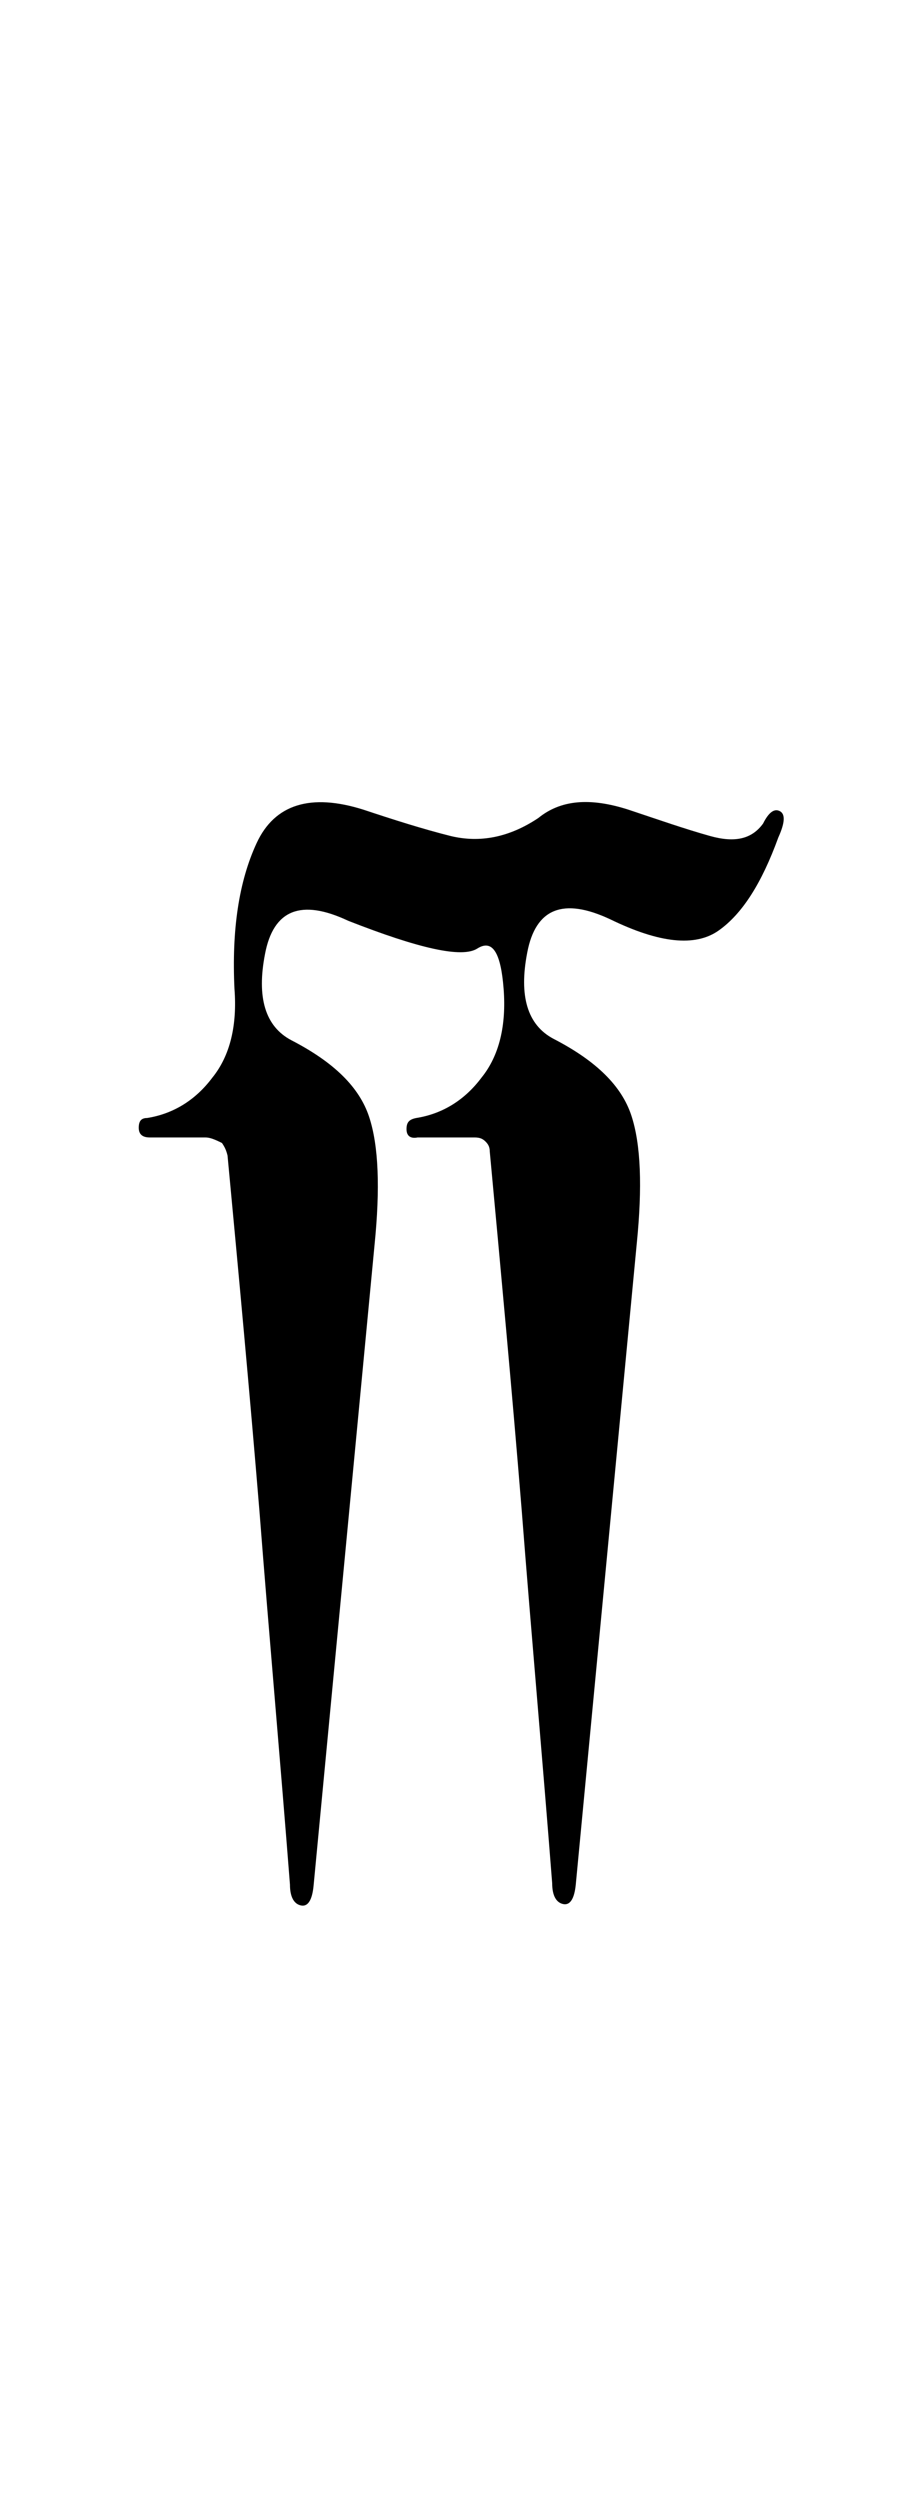 <?xml version="1.0" encoding="utf-8"?>
<!-- Generator: Adobe Illustrator 22.1.0, SVG Export Plug-In . SVG Version: 6.00 Build 0)  -->
<svg version="1.1" xmlns="http://www.w3.org/2000/svg" xmlns:xlink="http://www.w3.org/1999/xlink" x="0px" y="0px"
	 viewBox="0 0 66.6 180" style="enable-background:new 0 0 66.6 180;" xml:space="preserve">
<style type="text/css">
	.st0{display:none;}
	.st1{display:inline;fill:#FF0000;}
</style>
<g id="bg" class="st0">
	<polygon class="st1" points="64.4,0 63.6,0 62.9,0 62.6,0 62.1,0 61.4,0 61.1,0 60.7,0 60.5,0 60.2,0 60,0 59.9,0 59.7,0 59.3,0 
		59.2,0 59,0 58.9,0 58.5,0 58.2,0 58.2,0 58.1,0 58,0 57.8,0 57.5,0 57.5,0 57.3,0 57.3,0 57.2,0 57.1,0 57,0 56.8,0 56.7,0 
		56.6,0 56.4,0 56.3,0 56.3,0 56.1,0 56,0 56,0 55.9,0 55.8,0 55.7,0 55.5,0 55.4,0 55.3,0 55.3,0 55.2,0 55.1,0 55.1,0 55,0 
		54.9,0 54.8,0 54.5,0 54.5,0 54.5,0 54.4,0 54.4,0 54.3,0 54.3,0 54.2,0 54.2,0 54.1,0 53.9,0 53.9,0 53.9,0 53.8,0 53.7,0 53.6,0 
		53.6,0 53.6,0 53.6,0 53.5,0 53.4,0 53.3,0 53.3,0 53.2,0 53.1,0 53,0 53,0 53,0 52.9,0 52.8,0 52.8,0 52.7,0 52.7,0 52.7,0 
		52.6,0 52.6,0 52.5,0 52.4,0 52.3,0 52.2,0 52.1,0 52.1,0 52.1,0 52,0 52,0 51.9,0 51.9,0 51.8,0 51.8,0 51.8,0 51.7,0 51.7,0 
		51.6,0 51.6,0 51.5,0 51.5,0 51.4,0 51.4,0 51.4,0 51.3,0 51.2,0 51.2,0 51.2,0 51.1,0 51,0 51,0 50.9,0 50.9,0 50.9,0 50.9,0 
		50.8,0 50.8,0 50.7,0 50.7,0 50.7,0 50.6,0 50.6,0 50.6,0 50.6,0 50.5,0 50.5,0 50.5,0 50.4,0 50.4,0 50.3,0 50.2,0 50.2,0 50.1,0 
		50.1,0 50,0 50,0 50,0 49.9,0 49.9,0 49.9,0 49.9,0 49.8,0 49.8,0 49.7,0 49.7,0 49.7,0 49.7,0 49.7,0 49.6,0 49.6,0 49.6,0 
		49.5,0 49.4,0 49.4,0 49.3,0 49.3,0 49.2,0 49.2,0 49.1,0 49.1,0 49.1,0 49,0 49,0 49,0 48.9,0 48.9,0 48.9,0 48.8,0 48.8,0 
		48.8,0 48.8,0 48.8,0 48.8,0 48.7,0 48.7,0 48.7,0 48.7,0 48.6,0 48.5,0 48.5,0 48.4,0 48.4,0 48.3,0 48.3,0 48.2,0 48.2,0 48.2,0 
		48.2,0 48.2,0 48.2,0 48.1,0 48.1,0 48.1,0 48,0 48,0 48,0 48,0 47.9,0 47.9,0 47.9,0 47.9,0 47.8,0 47.8,0 47.8,0 47.8,0 47.7,0 
		47.7,0 47.6,0 47.6,0 47.6,0 47.6,0 47.5,0 47.5,0 47.5,0 47.5,0 47.4,0 47.3,0 47.3,0 47.3,0 47.3,0 47.3,0 47.3,0 47.2,0 47.2,0 
		47.2,0 47.1,0 47.1,0 47.1,0 47.1,0 47,0 47,0 47,0 47,0 47,0 46.9,0 46.9,0 46.8,0 46.8,0 46.8,0 46.7,0 46.7,0 46.7,0 46.7,0 
		46.6,0 46.6,0 46.6,0 46.6,0 46.6,0 46.6,0 46.5,0 46.5,0 46.5,0 46.4,0 46.4,0 46.4,0 46.4,0 46.3,0 46.3,0 46.3,0 46.2,0 46.2,0 
		46.2,0 46.2,0 46.1,0 46.1,0 46.1,0 46.1,0 46.1,0 46,0 46,0 46,0 46,0 45.9,0 45.9,0 45.9,0 45.8,0 45.8,0 45.8,0 45.8,0 45.8,0 
		45.8,0 45.7,0 45.7,0 45.7,0 45.6,0 45.6,0 45.5,0 45.5,0 45.5,0 45.5,0 45.4,0 45.4,0 45.4,0 45.4,0 45.3,0 45.3,0 45.3,0 45.3,0 
		45.2,0 45.2,0 45.2,0 45.2,0 45.1,0 45.1,0 45.1,0 45.1,0 45.1,0 45.1,0 45.1,0 45,0 45,0 45,0 44.9,0 44.9,0 44.9,0 44.9,0 
		44.9,0 44.9,0 44.8,0 44.8,0 44.8,0 44.8,0 44.7,0 44.7,0 44.6,0 44.6,0 44.6,0 44.6,0 44.6,0 44.6,0 44.5,0 44.5,0 44.5,0 44.5,0 
		44.4,0 44.4,0 44.4,0 44.4,0 44.4,0 44.3,0 44.3,0 44.3,0 44.3,0 44.3,0 44.3,0 44.3,0 44.3,0 44.3,0 44.2,0 44.2,0 44.2,0 44.2,0 
		44.1,0 44.1,0 44.1,0 44,0 44,0 44,0 44,0 44,0 43.9,0 43.9,0 43.9,0 43.9,0 43.9,0 43.8,0 43.8,0 43.7,0 43.7,0 43.7,0 43.7,0 
		43.7,0 43.7,0 43.6,0 43.6,0 43.6,0 43.6,0 43.6,0 43.6,0 43.5,0 43.5,0 43.5,0 43.4,0 43.4,0 43.4,0 43.4,0 43.4,0 43.4,0 43.4,0 
		43.3,0 43.3,0 43.3,0 43.3,0 43.3,0 43.3,0 43.3,0 43.2,0 43.2,0 43.2,0 43.2,0 43.2,0 43.1,0 43.1,0 43.1,0 43.1,0 43,0 43,0 
		43,0 42.9,0 42.9,0 42.9,0 42.8,0 42.8,0 42.8,0 42.8,0 42.8,0 42.7,0 42.7,0 42.7,0 42.7,0 42.7,0 42.7,0 42.7,0 42.6,0 42.6,0 
		42.6,0 42.6,0 42.5,0 42.5,0 42.5,0 42.5,0 42.5,0 42.5,0 42.5,0 42.5,0 42.4,0 42.4,0 42.4,0 42.4,0 42.4,0 42.4,0 42.3,0 42.3,0 
		42.3,0 42.2,0 42.2,0 42.2,0 42.2,0 42.2,0 42.2,0 42.1,0 42.1,0 42.1,0 42.1,0 42.1,0 42.1,0 42,0 42,0 42,0 41.9,0 41.9,0 
		41.9,0 41.9,0 41.9,0 41.8,0 41.8,0 41.8,0 41.8,0 41.8,0 41.8,0 41.7,0 41.7,0 41.7,0 41.7,0 41.7,0 41.6,0 41.6,0 41.6,0 41.6,0 
		41.6,0 41.6,0 41.6,0 41.6,0 41.5,0 41.5,0 41.5,0 41.5,0 41.5,0 41.5,0 41.4,0 41.4,0 41.4,0 41.4,0 41.4,0 41.3,0 41.3,0 41.3,0 
		41.3,0 41.2,0 41.2,0 41.2,0 41.2,0 41.2,0 41.2,0 41.2,0 41.2,0 41.2,0 41.1,0 41.1,0 41.1,0 41,0 41,0 41,0 41,0 41,0 41,0 41,0 
		40.9,0 40.9,0 40.9,0 40.9,0 40.9,0 40.9,0 40.8,0 40.8,0 40.8,0 40.8,0 40.7,0 40.7,0 40.7,0 40.7,0 40.7,0 40.7,0 40.6,0 40.6,0 
		40.6,0 40.6,0 40.6,0 40.6,0 40.6,0 40.5,0 40.5,0 40.5,0 40.5,0 40.5,0 40.5,0 40.4,0 40.4,0 40.4,0 40.4,0 40.4,0 40.4,0 40.3,0 
		40.3,0 40.3,0 40.3,0 40.3,0 40.3,0 40.3,0 40.3,0 40.2,0 40.2,0 40.2,0 40.2,0 40.1,0 40.1,0 40.1,0 40.1,0 40,0 40,0 40,0 40,0 
		40,0 40,0 40,0 39.9,0 39.9,0 39.9,0 39.9,0 39.9,0 39.8,0 39.8,0 39.8,0 39.8,0 39.8,0 39.8,0 39.7,0 39.7,0 39.7,0 39.7,0 
		39.7,0 39.7,0 39.7,0 39.6,0 39.6,0 39.6,0 39.6,0 39.6,0 39.5,0 39.5,0 39.5,0 39.5,0 39.5,0 39.5,0 39.5,0 39.5,0 39.5,0 39.4,0 
		39.4,0 39.4,0 39.4,0 39.4,0 39.4,0 39.4,0 39.3,0 39.3,0 39.3,0 39.3,0 39.2,0 39.2,0 39.2,0 39.2,0 39.1,0 39.1,0 39.1,0 39.1,0 
		39.1,0 39.1,0 39,0 39,0 39,0 39,0 39,0 38.9,0 38.9,0 38.9,0 38.9,0 38.9,0 38.9,0 38.9,0 38.9,0 38.8,0 38.8,0 38.8,0 38.8,0 
		38.8,0 38.8,0 38.8,0 38.8,0 38.8,0 38.7,0 38.7,0 38.7,0 38.7,0 38.7,0 38.7,0 38.6,0 38.6,0 38.6,0 38.6,0 38.6,0 38.6,0 38.5,0 
		38.5,0 38.5,0 38.5,0 38.5,0 38.5,0 38.5,0 38.4,0 38.4,0 38.4,0 38.3,0 38.3,0 38.3,0 38.3,0 38.3,0 38.3,0 38.3,0 38.2,0 38.2,0 
		38.2,0 38.2,0 38.2,0 38.2,0 38.2,0 38.1,0 38.1,0 38.1,0 38.1,0 38.1,0 38,0 38,0 38,0 38,0 38,0 38,0 38,0 38,0 37.9,0 37.9,0 
		37.9,0 37.9,0 37.9,0 37.9,0 37.9,0 37.9,0 37.8,0 37.8,0 37.8,0 37.8,0 37.8,0 37.8,0 37.8,0 37.8,0 37.7,0 37.7,0 37.7,0 37.7,0 
		37.7,0 37.7,0 37.7,0 37.7,0 37.6,0 37.6,0 37.6,0 37.6,0 37.6,0 37.5,0 37.5,0 37.5,0 37.5,0 37.4,0 37.4,0 37.4,0 37.4,0 37.4,0 
		37.3,0 37.3,0 37.3,0 37.3,0 37.3,0 37.3,0 37.3,0 37.3,0 37.3,0 37.2,0 37.2,0 37.2,0 37.2,0 37.2,0 37.1,0 37.1,0 37.1,0 37.1,0 
		37.1,0 37.1,0 37.1,0 37.1,0 37,0 37,0 37,0 37,0 37,0 37,0 37,0 37,0 36.9,0 36.9,0 36.9,0 36.9,0 36.9,0 36.9,0 36.8,0 36.8,0 
		36.8,0 36.8,0 36.8,0 36.8,0 36.8,0 36.8,0 36.7,0 36.7,0 36.7,0 36.7,0 36.7,0 36.6,0 36.6,0 36.6,0 36.6,0 36.6,0 36.6,0 36.5,0 
		36.5,0 36.5,0 36.5,0 36.5,0 36.5,0 36.4,0 36.4,0 36.4,0 36.4,0 36.4,0 36.4,0 36.4,0 36.3,0 36.3,0 36.3,0 36.3,0 36.3,0 36.2,0 
		36.2,0 36.2,0 36.2,0 36.2,0 36.2,0 36.1,0 36.1,0 36.1,0 36.1,0 36.1,0 36.1,0 36.1,0 36.1,0 36.1,0 36,0 36,0 36,0 36,0 36,0 
		36,0 36,0 35.9,0 35.9,0 35.9,0 35.9,0 35.9,0 35.8,0 35.8,0 35.8,0 35.8,0 35.8,0 35.8,0 35.8,0 35.8,0 35.8,0 35.7,0 35.7,0 
		35.7,0 35.7,0 35.6,0 35.6,0 35.6,0 35.6,0 35.6,0 35.6,0 35.6,0 35.5,0 35.5,0 35.5,0 35.5,0 35.5,0 35.5,0 35.5,0 35.5,0 35.5,0 
		35.5,0 35.4,0 35.4,0 35.4,0 35.4,0 35.4,0 35.3,0 35.3,0 35.3,0 35.3,0 35.3,0 35.3,0 35.2,0 35.2,0 35.2,0 35.2,0 35.2,0 35.2,0 
		35.2,0 35.2,0 35.1,0 35.1,0 35.1,0 35.1,0 35.1,0 35.1,0 35.1,0 35,0 35,0 35,0 35,0 35,0 35,0 35,0 35,0 35,0 34.9,0 34.9,0 
		34.9,0 34.9,0 34.9,0 34.9,0 34.9,0 34.9,0 34.8,0 34.8,0 34.8,0 34.8,0 34.8,0 34.8,0 34.7,0 34.7,0 34.7,0 34.7,0 34.7,0 34.6,0 
		34.6,0 34.6,0 34.6,0 34.6,0 34.6,0 34.6,0 34.6,0 34.5,0 34.5,0 34.5,0 34.5,0 34.4,0 34.4,0 34.4,0 34.4,0 34.4,0 34.4,0 34.4,0 
		34.4,0 34.3,0 34.3,0 34.3,0 34.3,0 34.3,0 34.3,0 34.3,0 34.3,0 34.3,0 34.2,0 34.2,0 34.2,0 34.2,0 34.2,0 34.1,0 34.1,0 34.1,0 
		34.1,0 34.1,0 34.1,0 34.1,0 34.1,0 34,0 34,0 34,0 34,0 34,0 34,0 34,0 34,0 34,0 33.9,0 33.9,0 33.9,0 33.9,0 33.9,0 33.9,0 
		33.9,0 33.9,0 33.8,0 33.8,0 33.8,0 33.8,0 33.8,0 33.7,0 33.7,0 33.7,0 33.7,0 33.7,0 33.6,0 33.6,0 33.6,0 33.6,0 33.6,0 33.5,0 
		33.5,0 33.5,0 33.5,0 33.5,0 33.5,0 33.4,0 33.4,0 33.4,0 33.4,0 33.4,0 33.4,0 33.4,0 33.4,0 33.4,0 33.4,0 33.4,0 33.3,0 33.3,0 
		33.3,0 33.3,0 33.3,0 33.3,0 33.2,0 33.2,0 33.2,0 33.2,0 33.2,0 33.2,0 33.2,0 33.2,0 33.1,0 33.1,0 33.1,0 33.1,0 33.1,0 33.1,0 
		33.1,0 33.1,0 33.1,0 33,0 33,0 33,0 33,0 32.9,0 32.9,0 32.9,0 32.9,0 32.9,0 32.9,0 32.8,0 32.8,0 32.8,0 32.8,0 32.8,0 32.8,0 
		32.7,0 32.7,0 32.7,0 32.7,0 32.7,0 32.7,0 32.6,0 32.6,0 32.6,0 32.6,0 32.6,0 32.5,0 32.5,0 32.5,0 32.5,0 32.5,0 32.5,0 32.5,0 
		32.5,0 32.5,0 32.5,0 32.4,0 32.4,0 32.4,0 32.4,0 32.4,0 32.4,0 32.4,0 32.3,0 32.3,0 32.3,0 32.3,0 32.3,0 32.3,0 32.3,0 32.2,0 
		32.2,0 32.2,0 32.2,0 32.2,0 32.2,0 32.2,0 32.2,0 32.2,0 32.2,0 32.1,0 32.1,0 32.1,0 32.1,0 32.1,0 32,0 32,0 32,0 32,0 32,0 
		31.9,0 31.9,0 31.9,0 31.9,0 31.9,0 31.9,0 31.9,0 31.8,0 31.8,0 31.8,0 31.8,0 31.8,0 31.8,0 31.7,0 31.7,0 31.7,0 31.7,0 31.7,0 
		31.7,0 31.7,0 31.7,0 31.7,0 31.6,0 31.6,0 31.6,0 31.6,0 31.6,0 31.6,0 31.6,0 31.6,0 31.6,0 31.5,0 31.5,0 31.5,0 31.5,0 31.5,0 
		31.4,0 31.4,0 31.4,0 31.4,0 31.4,0 31.4,0 31.4,0 31.3,0 31.3,0 31.3,0 31.3,0 31.3,0 31.3,0 31.3,0 31.3,0 31.3,0 31.2,0 31.2,0 
		31.2,0 31.2,0 31.2,0 31.2,0 31.2,0 31.1,0 31.1,0 31.1,0 31.1,0 31,0 31,0 31,0 31,0 31,0 31,0 31,0 31,0 31,0 30.9,0 30.9,0 
		30.9,0 30.9,0 30.9,0 30.9,0 30.8,0 30.8,0 30.8,0 30.8,0 30.8,0 30.7,0 30.7,0 30.7,0 30.7,0 30.7,0 30.7,0 30.7,0 30.7,0 30.7,0 
		30.6,0 30.6,0 30.6,0 30.6,0 30.6,0 30.5,0 30.5,0 30.5,0 30.5,0 30.5,0 30.5,0 30.5,0 30.5,0 30.5,0 30.4,0 30.4,0 30.4,0 30.4,0 
		30.4,0 30.3,0 30.3,0 30.3,0 30.3,0 30.3,0 30.3,0 30.3,0 30.3,0 30.2,0 30.2,0 30.2,0 30.2,0 30.2,0 30.2,0 30.1,0 30.1,0 30.1,0 
		30.1,0 30.1,0 30.1,0 30.1,0 30,0 30,0 30,0 30,0 30,0 30,0 30,0 29.9,0 29.9,0 29.9,0 29.8,0 29.8,0 29.8,0 29.8,0 29.8,0 29.8,0 
		29.8,0 29.8,0 29.8,0 29.7,0 29.7,0 29.7,0 29.7,0 29.7,0 29.7,0 29.6,0 29.6,0 29.6,0 29.6,0 29.6,0 29.6,0 29.5,0 29.5,0 29.5,0 
		29.5,0 29.5,0 29.5,0 29.5,0 29.5,0 29.5,0 29.4,0 29.4,0 29.4,0 29.4,0 29.4,0 29.4,0 29.4,0 29.3,0 29.3,0 29.3,0 29.3,0 29.3,0 
		29.2,0 29.2,0 29.2,0 29.2,0 29.2,0 29.2,0 29.2,0 29.2,0 29.1,0 29.1,0 29.1,0 29.1,0 29,0 29,0 29,0 29,0 28.9,0 28.9,0 28.9,0 
		28.9,0 28.9,0 28.9,0 28.9,0 28.8,0 28.8,0 28.8,0 28.8,0 28.8,0 28.8,0 28.8,0 28.8,0 28.8,0 28.7,0 28.7,0 28.7,0 28.7,0 28.7,0 
		28.6,0 28.6,0 28.6,0 28.6,0 28.6,0 28.6,0 28.6,0 28.6,0 28.6,0 28.5,0 28.5,0 28.5,0 28.5,0 28.5,0 28.5,0 28.5,0 28.4,0 28.4,0 
		28.4,0 28.4,0 28.4,0 28.4,0 28.4,0 28.3,0 28.3,0 28.3,0 28.3,0 28.3,0 28.3,0 28.3,0 28.3,0 28.3,0 28.2,0 28.2,0 28.1,0 28.1,0 
		28.1,0 28.1,0 28.1,0 28.1,0 28,0 28,0 28,0 28,0 28,0 28,0 28,0 27.9,0 27.9,0 27.9,0 27.9,0 27.9,0 27.9,0 27.9,0 27.8,0 27.8,0 
		27.8,0 27.8,0 27.8,0 27.8,0 27.8,0 27.8,0 27.7,0 27.7,0 27.7,0 27.7,0 27.7,0 27.7,0 27.6,0 27.6,0 27.6,0 27.6,0 27.6,0 27.6,0 
		27.5,0 27.5,0 27.5,0 27.5,0 27.5,0 27.5,0 27.4,0 27.4,0 27.4,0 27.4,0 27.4,0 27.3,0 27.3,0 27.3,0 27.3,0 27.3,0 27.3,0 27.2,0 
		27.2,0 27.1,0 27.1,0 27.1,0 27.1,0 27.1,0 27.1,0 27.1,0 27.1,0 27.1,0 27,0 27,0 27,0 27,0 27,0 27,0 27,0 26.9,0 26.9,0 26.9,0 
		26.9,0 26.9,0 26.9,0 26.8,0 26.8,0 26.8,0 26.8,0 26.8,0 26.8,0 26.8,0 26.8,0 26.7,0 26.7,0 26.7,0 26.7,0 26.7,0 26.6,0 26.6,0 
		26.6,0 26.6,0 26.6,0 26.5,0 26.5,0 26.5,0 26.5,0 26.5,0 26.4,0 26.4,0 26.4,0 26.4,0 26.4,0 26.3,0 26.3,0 26.3,0 26.3,0 26.3,0 
		26.2,0 26.2,0 26.2,0 26.2,0 26.2,0 26.2,0 26.2,0 26.2,0 26.2,0 26.1,0 26.1,0 26.1,0 26.1,0 26.1,0 26.1,0 26.1,0 26,0 26,0 
		26,0 25.9,0 25.9,0 25.9,0 25.9,0 25.9,0 25.9,0 25.9,0 25.9,0 25.9,0 25.8,0 25.8,0 25.8,0 25.8,0 25.8,0 25.7,0 25.7,0 25.7,0 
		25.7,0 25.7,0 25.6,0 25.6,0 25.6,0 25.6,0 25.6,0 25.6,0 25.6,0 25.5,0 25.5,0 25.5,0 25.5,0 25.5,0 25.4,0 25.4,0 25.4,0 25.4,0 
		25.3,0 25.3,0 25.3,0 25.3,0 25.3,0 25.3,0 25.2,0 25.2,0 25.2,0 25.2,0 25.2,0 25.1,0 25.1,0 25.1,0 25.1,0 25.1,0 25.1,0 25,0 
		25,0 25,0 25,0 25,0 25,0 25,0 25,0 24.9,0 24.9,0 24.9,0 24.9,0 24.9,0 24.9,0 24.8,0 24.8,0 24.8,0 24.8,0 24.7,0 24.7,0 24.7,0 
		24.7,0 24.7,0 24.7,0 24.6,0 24.6,0 24.6,0 24.6,0 24.6,0 24.6,0 24.5,0 24.5,0 24.4,0 24.4,0 24.4,0 24.4,0 24.4,0 24.4,0 24.4,0 
		24.3,0 24.3,0 24.3,0 24.3,0 24.2,0 24.2,0 24.2,0 24.2,0 24.2,0 24.1,0 24.1,0 24.1,0 24.1,0 24.1,0 24.1,0 24.1,0 24.1,0 24,0 
		24,0 24,0 24,0 24,0 24,0 24,0 23.9,0 23.9,0 23.9,0 23.9,0 23.8,0 23.8,0 23.8,0 23.8,0 23.8,0 23.7,0 23.7,0 23.7,0 23.7,0 
		23.7,0 23.6,0 23.6,0 23.6,0 23.5,0 23.5,0 23.5,0 23.5,0 23.4,0 23.4,0 23.4,0 23.4,0 23.3,0 23.3,0 23.3,0 23.3,0 23.2,0 23.2,0 
		23.2,0 23.2,0 23.2,0 23.2,0 23.2,0 23.1,0 23.1,0 23.1,0 23.1,0 23.1,0 23.1,0 23.1,0 23,0 23,0 23,0 23,0 22.9,0 22.9,0 22.9,0 
		22.9,0 22.9,0 22.9,0 22.8,0 22.8,0 22.8,0 22.8,0 22.8,0 22.7,0 22.7,0 22.7,0 22.6,0 22.6,0 22.6,0 22.5,0 22.5,0 22.5,0 22.5,0 
		22.5,0 22.5,0 22.4,0 22.4,0 22.4,0 22.4,0 22.3,0 22.3,0 22.3,0 22.3,0 22.3,0 22.3,0 22.3,0 22.2,0 22.2,0 22.2,0 22.2,0 22.2,0 
		22.1,0 22.1,0 22.1,0 22.1,0 22,0 22,0 22,0 22,0 22,0 22,0 22,0 21.9,0 21.9,0 21.9,0 21.9,0 21.8,0 21.8,0 21.7,0 21.7,0 21.7,0 
		21.7,0 21.7,0 21.6,0 21.6,0 21.6,0 21.6,0 21.5,0 21.5,0 21.5,0 21.5,0 21.5,0 21.4,0 21.4,0 21.4,0 21.4,0 21.4,0 21.3,0 21.3,0 
		21.3,0 21.3,0 21.3,0 21.2,0 21.2,0 21.2,0 21.2,0 21.2,0 21.1,0 21.1,0 21,0 21,0 21,0 21,0 20.9,0 20.9,0 20.9,0 20.8,0 20.8,0 
		20.8,0 20.8,0 20.7,0 20.7,0 20.7,0 20.7,0 20.7,0 20.7,0 20.6,0 20.6,0 20.5,0 20.5,0 20.5,0 20.5,0 20.5,0 20.4,0 20.4,0 20.4,0 
		20.3,0 20.3,0 20.3,0 20.3,0 20.2,0 20.2,0 20.2,0 20.2,0 20.1,0 20.1,0 20.1,0 20.1,0 20.1,0 20,0 20,0 20,0 19.9,0 19.9,0 
		19.9,0 19.8,0 19.8,0 19.8,0 19.8,0 19.8,0 19.8,0 19.7,0 19.6,0 19.6,0 19.6,0 19.6,0 19.5,0 19.5,0 19.5,0 19.5,0 19.5,0 19.4,0 
		19.4,0 19.4,0 19.3,0 19.3,0 19.3,0 19.3,0 19.3,0 19.2,0 19.2,0 19.2,0 19.1,0 19.1,0 19.1,0 19,0 19,0 19,0 19,0 19,0 19,0 
		18.9,0 18.8,0 18.8,0 18.8,0 18.7,0 18.7,0 18.7,0 18.7,0 18.6,0 18.6,0 18.6,0 18.6,0 18.6,0 18.6,0 18.5,0 18.5,0 18.5,0 18.4,0 
		18.4,0 18.3,0 18.3,0 18.3,0 18.3,0 18.2,0 18.2,0 18.1,0 18.1,0 18.1,0 18,0 18,0 17.9,0 17.8,0 17.8,0 17.8,0 17.8,0 17.8,0 
		17.7,0 17.7,0 17.7,0 17.7,0 17.6,0 17.6,0 17.6,0 17.6,0 17.6,0 17.5,0 17.5,0 17.5,0 17.4,0 17.4,0 17.4,0 17.3,0 17.2,0 17.1,0 
		17.1,0 17.1,0 17,0 17,0 16.9,0 16.9,0 16.9,0 16.9,0 16.8,0 16.8,0 16.8,0 16.8,0 16.7,0 16.7,0 16.6,0 16.6,0 16.6,0 16.5,0 
		16.5,0 16.5,0 16.4,0 16.4,0 16.3,0 16.2,0 16.2,0 16.1,0 16.1,0 16.1,0 16,0 16,0 15.9,0 15.9,0 15.9,0 15.9,0 15.9,0 15.8,0 
		15.7,0 15.7,0 15.7,0 15.7,0 15.6,0 15.6,0 15.6,0 15.5,0 15.4,0 15.4,0 15.4,0 15.3,0 15.3,0 15.2,0 15.2,0 15.1,0 15.1,0 15.1,0 
		15,0 14.9,0 14.9,0 14.8,0 14.8,0 14.8,0 14.7,0 14.7,0 14.7,0 14.6,0 14.6,0 14.4,0 14.4,0 14.4,0 14.3,0 14.2,0 14.2,0 14,0 
		13.9,0 13.9,0 13.9,0 13.8,0 13.8,0 13.8,0 13.7,0 13.7,0 13.6,0 13.5,0 13.5,0 13.5,0 13.3,0 13.2,0 13.2,0 13.2,0 13.1,0 13,0 
		13,0 12.9,0 12.9,0 12.9,0 12.8,0 12.7,0 12.7,0 12.6,0 12.4,0 12.4,0 12.3,0 12.2,0 12.2,0 12.2,0 12.1,0 12,0 12,0 12,0 11.7,0 
		11.6,0 11.5,0 11.5,0 11.4,0 11.4,0 11.3,0 11.3,0 11.1,0 11,0 10.9,0 10.8,0 10.7,0 10.5,0 10.5,0 10.5,0 10.3,0 10.2,0 10.1,0 
		10,0 9.8,0 9.8,0 9.5,0 9.4,0 9.3,0 9.3,0 9.3,0 9.1,0 9,0 8.8,0 8.5,0 8.5,0 8.3,0 8.3,0 8.1,0 7.6,0 7.6,0 7.3,0 7.2,0 6.8,0 
		6.6,0 6.6,0 6.3,0 6.1,0 5.9,0 5.4,0 5.1,0 4.4,0 3.9,0 3.7,0 2.9,0 2.2,0 0,0 0,180 2.2,180 2.9,180 3.7,180 3.9,180 4.4,180 
		5.1,180 5.4,180 5.9,180 6.1,180 6.3,180 6.6,180 6.6,180 6.8,180 7.2,180 7.3,180 7.6,180 7.6,180 8.1,180 8.3,180 8.3,180 
		8.5,180 8.5,180 8.8,180 9,180 9.1,180 9.3,180 9.3,180 9.3,180 9.4,180 9.5,180 9.8,180 9.8,180 10,180 10.1,180 10.2,180 
		10.3,180 10.5,180 10.5,180 10.5,180 10.7,180 10.8,180 10.9,180 11,180 11.1,180 11.3,180 11.3,180 11.4,180 11.4,180 11.5,180 
		11.5,180 11.6,180 11.7,180 12,180 12,180 12,180 12.1,180 12.2,180 12.2,180 12.2,180 12.3,180 12.4,180 12.4,180 12.6,180 
		12.7,180 12.7,180 12.8,180 12.9,180 12.9,180 12.9,180 13,180 13,180 13.1,180 13.2,180 13.2,180 13.2,180 13.3,180 13.5,180 
		13.5,180 13.5,180 13.6,180 13.7,180 13.7,180 13.8,180 13.8,180 13.8,180 13.9,180 13.9,180 13.9,180 14,180 14.2,180 14.2,180 
		14.3,180 14.4,180 14.4,180 14.4,180 14.6,180 14.6,180 14.7,180 14.7,180 14.7,180 14.8,180 14.8,180 14.8,180 14.9,180 14.9,180 
		15,180 15.1,180 15.1,180 15.1,180 15.2,180 15.2,180 15.3,180 15.3,180 15.4,180 15.4,180 15.4,180 15.5,180 15.6,180 15.6,180 
		15.6,180 15.7,180 15.7,180 15.7,180 15.7,180 15.8,180 15.9,180 15.9,180 15.9,180 15.9,180 15.9,180 16,180 16,180 16.1,180 
		16.1,180 16.1,180 16.2,180 16.2,180 16.3,180 16.4,180 16.4,180 16.5,180 16.5,180 16.5,180 16.6,180 16.6,180 16.6,180 16.7,180 
		16.7,180 16.8,180 16.8,180 16.8,180 16.8,180 16.9,180 16.9,180 16.9,180 16.9,180 17,180 17,180 17.1,180 17.1,180 17.1,180 
		17.2,180 17.3,180 17.4,180 17.4,180 17.4,180 17.5,180 17.5,180 17.5,180 17.6,180 17.6,180 17.6,180 17.6,180 17.6,180 17.7,180 
		17.7,180 17.7,180 17.7,180 17.8,180 17.8,180 17.8,180 17.8,180 17.8,180 17.9,180 18,180 18,180 18.1,180 18.1,180 18.1,180 
		18.2,180 18.2,180 18.3,180 18.3,180 18.3,180 18.3,180 18.4,180 18.4,180 18.5,180 18.5,180 18.5,180 18.6,180 18.6,180 18.6,180 
		18.6,180 18.6,180 18.6,180 18.7,180 18.7,180 18.7,180 18.7,180 18.8,180 18.8,180 18.8,180 18.9,180 19,180 19,180 19,180 
		19,180 19,180 19,180 19.1,180 19.1,180 19.1,180 19.2,180 19.2,180 19.2,180 19.3,180 19.3,180 19.3,180 19.3,180 19.3,180 
		19.4,180 19.4,180 19.4,180 19.5,180 19.5,180 19.5,180 19.5,180 19.5,180 19.6,180 19.6,180 19.6,180 19.6,180 19.7,180 19.8,180 
		19.8,180 19.8,180 19.8,180 19.8,180 19.8,180 19.9,180 19.9,180 19.9,180 20,180 20,180 20,180 20.1,180 20.1,180 20.1,180 
		20.1,180 20.1,180 20.2,180 20.2,180 20.2,180 20.2,180 20.3,180 20.3,180 20.3,180 20.3,180 20.4,180 20.4,180 20.4,180 20.5,180 
		20.5,180 20.5,180 20.5,180 20.5,180 20.6,180 20.6,180 20.7,180 20.7,180 20.7,180 20.7,180 20.7,180 20.7,180 20.8,180 20.8,180 
		20.8,180 20.8,180 20.9,180 20.9,180 20.9,180 21,180 21,180 21,180 21,180 21.1,180 21.1,180 21.2,180 21.2,180 21.2,180 
		21.2,180 21.2,180 21.3,180 21.3,180 21.3,180 21.3,180 21.3,180 21.4,180 21.4,180 21.4,180 21.4,180 21.4,180 21.5,180 21.5,180 
		21.5,180 21.5,180 21.5,180 21.6,180 21.6,180 21.6,180 21.6,180 21.7,180 21.7,180 21.7,180 21.7,180 21.7,180 21.8,180 21.8,180 
		21.9,180 21.9,180 21.9,180 21.9,180 22,180 22,180 22,180 22,180 22,180 22,180 22,180 22.1,180 22.1,180 22.1,180 22.1,180 
		22.2,180 22.2,180 22.2,180 22.2,180 22.2,180 22.3,180 22.3,180 22.3,180 22.3,180 22.3,180 22.3,180 22.3,180 22.4,180 22.4,180 
		22.4,180 22.4,180 22.5,180 22.5,180 22.5,180 22.5,180 22.5,180 22.5,180 22.6,180 22.6,180 22.6,180 22.7,180 22.7,180 22.7,180 
		22.8,180 22.8,180 22.8,180 22.8,180 22.8,180 22.9,180 22.9,180 22.9,180 22.9,180 22.9,180 22.9,180 23,180 23,180 23,180 
		23,180 23.1,180 23.1,180 23.1,180 23.1,180 23.1,180 23.1,180 23.1,180 23.2,180 23.2,180 23.2,180 23.2,180 23.2,180 23.2,180 
		23.2,180 23.3,180 23.3,180 23.3,180 23.3,180 23.4,180 23.4,180 23.4,180 23.4,180 23.5,180 23.5,180 23.5,180 23.5,180 23.6,180 
		23.6,180 23.6,180 23.7,180 23.7,180 23.7,180 23.7,180 23.7,180 23.8,180 23.8,180 23.8,180 23.8,180 23.8,180 23.9,180 23.9,180 
		23.9,180 23.9,180 24,180 24,180 24,180 24,180 24,180 24,180 24,180 24.1,180 24.1,180 24.1,180 24.1,180 24.1,180 24.1,180 
		24.1,180 24.1,180 24.2,180 24.2,180 24.2,180 24.2,180 24.2,180 24.3,180 24.3,180 24.3,180 24.3,180 24.4,180 24.4,180 24.4,180 
		24.4,180 24.4,180 24.4,180 24.4,180 24.5,180 24.5,180 24.6,180 24.6,180 24.6,180 24.6,180 24.6,180 24.6,180 24.7,180 24.7,180 
		24.7,180 24.7,180 24.7,180 24.7,180 24.8,180 24.8,180 24.8,180 24.8,180 24.9,180 24.9,180 24.9,180 24.9,180 24.9,180 24.9,180 
		25,180 25,180 25,180 25,180 25,180 25,180 25,180 25,180 25.1,180 25.1,180 25.1,180 25.1,180 25.1,180 25.1,180 25.2,180 
		25.2,180 25.2,180 25.2,180 25.2,180 25.3,180 25.3,180 25.3,180 25.3,180 25.3,180 25.3,180 25.4,180 25.4,180 25.4,180 25.4,180 
		25.5,180 25.5,180 25.5,180 25.5,180 25.5,180 25.6,180 25.6,180 25.6,180 25.6,180 25.6,180 25.6,180 25.6,180 25.7,180 25.7,180 
		25.7,180 25.7,180 25.7,180 25.8,180 25.8,180 25.8,180 25.8,180 25.8,180 25.9,180 25.9,180 25.9,180 25.9,180 25.9,180 25.9,180 
		25.9,180 25.9,180 25.9,180 26,180 26,180 26,180 26.1,180 26.1,180 26.1,180 26.1,180 26.1,180 26.1,180 26.1,180 26.2,180 
		26.2,180 26.2,180 26.2,180 26.2,180 26.2,180 26.2,180 26.2,180 26.2,180 26.3,180 26.3,180 26.3,180 26.3,180 26.3,180 26.4,180 
		26.4,180 26.4,180 26.4,180 26.4,180 26.5,180 26.5,180 26.5,180 26.5,180 26.5,180 26.6,180 26.6,180 26.6,180 26.6,180 26.6,180 
		26.7,180 26.7,180 26.7,180 26.7,180 26.7,180 26.8,180 26.8,180 26.8,180 26.8,180 26.8,180 26.8,180 26.8,180 26.8,180 26.9,180 
		26.9,180 26.9,180 26.9,180 26.9,180 26.9,180 27,180 27,180 27,180 27,180 27,180 27,180 27,180 27.1,180 27.1,180 27.1,180 
		27.1,180 27.1,180 27.1,180 27.1,180 27.1,180 27.1,180 27.2,180 27.2,180 27.3,180 27.3,180 27.3,180 27.3,180 27.3,180 27.3,180 
		27.4,180 27.4,180 27.4,180 27.4,180 27.4,180 27.5,180 27.5,180 27.5,180 27.5,180 27.5,180 27.5,180 27.6,180 27.6,180 27.6,180 
		27.6,180 27.6,180 27.6,180 27.7,180 27.7,180 27.7,180 27.7,180 27.7,180 27.7,180 27.8,180 27.8,180 27.8,180 27.8,180 27.8,180 
		27.8,180 27.8,180 27.8,180 27.9,180 27.9,180 27.9,180 27.9,180 27.9,180 27.9,180 27.9,180 28,180 28,180 28,180 28,180 28,180 
		28,180 28,180 28.1,180 28.1,180 28.1,180 28.1,180 28.1,180 28.1,180 28.2,180 28.2,180 28.3,180 28.3,180 28.3,180 28.3,180 
		28.3,180 28.3,180 28.3,180 28.3,180 28.3,180 28.4,180 28.4,180 28.4,180 28.4,180 28.4,180 28.4,180 28.4,180 28.5,180 28.5,180 
		28.5,180 28.5,180 28.5,180 28.5,180 28.5,180 28.6,180 28.6,180 28.6,180 28.6,180 28.6,180 28.6,180 28.6,180 28.6,180 28.6,180 
		28.7,180 28.7,180 28.7,180 28.7,180 28.7,180 28.8,180 28.8,180 28.8,180 28.8,180 28.8,180 28.8,180 28.8,180 28.8,180 28.8,180 
		28.9,180 28.9,180 28.9,180 28.9,180 28.9,180 28.9,180 28.9,180 29,180 29,180 29,180 29,180 29.1,180 29.1,180 29.1,180 
		29.1,180 29.2,180 29.2,180 29.2,180 29.2,180 29.2,180 29.2,180 29.2,180 29.2,180 29.3,180 29.3,180 29.3,180 29.3,180 29.3,180 
		29.4,180 29.4,180 29.4,180 29.4,180 29.4,180 29.4,180 29.4,180 29.5,180 29.5,180 29.5,180 29.5,180 29.5,180 29.5,180 29.5,180 
		29.5,180 29.5,180 29.6,180 29.6,180 29.6,180 29.6,180 29.6,180 29.6,180 29.7,180 29.7,180 29.7,180 29.7,180 29.7,180 29.7,180 
		29.8,180 29.8,180 29.8,180 29.8,180 29.8,180 29.8,180 29.8,180 29.8,180 29.8,180 29.9,180 29.9,180 29.9,180 30,180 30,180 
		30,180 30,180 30,180 30,180 30,180 30.1,180 30.1,180 30.1,180 30.1,180 30.1,180 30.1,180 30.1,180 30.2,180 30.2,180 30.2,180 
		30.2,180 30.2,180 30.2,180 30.3,180 30.3,180 30.3,180 30.3,180 30.3,180 30.3,180 30.3,180 30.3,180 30.4,180 30.4,180 30.4,180 
		30.4,180 30.4,180 30.5,180 30.5,180 30.5,180 30.5,180 30.5,180 30.5,180 30.5,180 30.5,180 30.5,180 30.6,180 30.6,180 30.6,180 
		30.6,180 30.6,180 30.7,180 30.7,180 30.7,180 30.7,180 30.7,180 30.7,180 30.7,180 30.7,180 30.7,180 30.8,180 30.8,180 30.8,180 
		30.8,180 30.8,180 30.9,180 30.9,180 30.9,180 30.9,180 30.9,180 30.9,180 31,180 31,180 31,180 31,180 31,180 31,180 31,180 
		31,180 31,180 31.1,180 31.1,180 31.1,180 31.1,180 31.2,180 31.2,180 31.2,180 31.2,180 31.2,180 31.2,180 31.2,180 31.3,180 
		31.3,180 31.3,180 31.3,180 31.3,180 31.3,180 31.3,180 31.3,180 31.3,180 31.4,180 31.4,180 31.4,180 31.4,180 31.4,180 31.4,180 
		31.4,180 31.5,180 31.5,180 31.5,180 31.5,180 31.5,180 31.6,180 31.6,180 31.6,180 31.6,180 31.6,180 31.6,180 31.6,180 31.6,180 
		31.6,180 31.7,180 31.7,180 31.7,180 31.7,180 31.7,180 31.7,180 31.7,180 31.7,180 31.7,180 31.8,180 31.8,180 31.8,180 31.8,180 
		31.8,180 31.8,180 31.9,180 31.9,180 31.9,180 31.9,180 31.9,180 31.9,180 31.9,180 32,180 32,180 32,180 32,180 32,180 32.1,180 
		32.1,180 32.1,180 32.1,180 32.1,180 32.2,180 32.2,180 32.2,180 32.2,180 32.2,180 32.2,180 32.2,180 32.2,180 32.2,180 32.2,180 
		32.3,180 32.3,180 32.3,180 32.3,180 32.3,180 32.3,180 32.3,180 32.4,180 32.4,180 32.4,180 32.4,180 32.4,180 32.4,180 32.4,180 
		32.5,180 32.5,180 32.5,180 32.5,180 32.5,180 32.5,180 32.5,180 32.5,180 32.5,180 32.5,180 32.6,180 32.6,180 32.6,180 32.6,180 
		32.6,180 32.7,180 32.7,180 32.7,180 32.7,180 32.7,180 32.7,180 32.8,180 32.8,180 32.8,180 32.8,180 32.8,180 32.8,180 32.9,180 
		32.9,180 32.9,180 32.9,180 32.9,180 32.9,180 33,180 33,180 33,180 33,180 33.1,180 33.1,180 33.1,180 33.1,180 33.1,180 
		33.1,180 33.1,180 33.1,180 33.1,180 33.2,180 33.2,180 33.2,180 33.2,180 33.2,180 33.2,180 33.2,180 33.2,180 33.3,180 33.3,180 
		33.3,180 33.3,180 33.3,180 33.3,180 33.4,180 33.4,180 33.4,180 33.4,180 33.4,180 33.4,180 33.4,180 33.4,180 33.4,180 33.4,180 
		33.4,180 33.5,180 33.5,180 33.5,180 33.5,180 33.5,180 33.5,180 33.6,180 33.6,180 33.6,180 33.6,180 33.6,180 33.7,180 33.7,180 
		33.7,180 33.7,180 33.7,180 33.8,180 33.8,180 33.8,180 33.8,180 33.8,180 33.9,180 33.9,180 33.9,180 33.9,180 33.9,180 33.9,180 
		33.9,180 33.9,180 34,180 34,180 34,180 34,180 34,180 34,180 34,180 34,180 34,180 34.1,180 34.1,180 34.1,180 34.1,180 34.1,180 
		34.1,180 34.1,180 34.1,180 34.2,180 34.2,180 34.2,180 34.2,180 34.2,180 34.3,180 34.3,180 34.3,180 34.3,180 34.3,180 34.3,180 
		34.3,180 34.3,180 34.3,180 34.4,180 34.4,180 34.4,180 34.4,180 34.4,180 34.4,180 34.4,180 34.4,180 34.5,180 34.5,180 34.5,180 
		34.5,180 34.6,180 34.6,180 34.6,180 34.6,180 34.6,180 34.6,180 34.6,180 34.6,180 34.7,180 34.7,180 34.7,180 34.7,180 34.7,180 
		34.8,180 34.8,180 34.8,180 34.8,180 34.8,180 34.8,180 34.9,180 34.9,180 34.9,180 34.9,180 34.9,180 34.9,180 34.9,180 34.9,180 
		35,180 35,180 35,180 35,180 35,180 35,180 35,180 35,180 35,180 35.1,180 35.1,180 35.1,180 35.1,180 35.1,180 35.1,180 35.1,180 
		35.2,180 35.2,180 35.2,180 35.2,180 35.2,180 35.2,180 35.2,180 35.2,180 35.3,180 35.3,180 35.3,180 35.3,180 35.3,180 35.3,180 
		35.4,180 35.4,180 35.4,180 35.4,180 35.4,180 35.5,180 35.5,180 35.5,180 35.5,180 35.5,180 35.5,180 35.5,180 35.5,180 35.5,180 
		35.5,180 35.6,180 35.6,180 35.6,180 35.6,180 35.6,180 35.6,180 35.6,180 35.7,180 35.7,180 35.7,180 35.7,180 35.8,180 35.8,180 
		35.8,180 35.8,180 35.8,180 35.8,180 35.8,180 35.8,180 35.8,180 35.9,180 35.9,180 35.9,180 35.9,180 35.9,180 36,180 36,180 
		36,180 36,180 36,180 36,180 36,180 36.1,180 36.1,180 36.1,180 36.1,180 36.1,180 36.1,180 36.1,180 36.1,180 36.1,180 36.2,180 
		36.2,180 36.2,180 36.2,180 36.2,180 36.2,180 36.3,180 36.3,180 36.3,180 36.3,180 36.3,180 36.4,180 36.4,180 36.4,180 36.4,180 
		36.4,180 36.4,180 36.4,180 36.5,180 36.5,180 36.5,180 36.5,180 36.5,180 36.5,180 36.6,180 36.6,180 36.6,180 36.6,180 36.6,180 
		36.6,180 36.7,180 36.7,180 36.7,180 36.7,180 36.7,180 36.8,180 36.8,180 36.8,180 36.8,180 36.8,180 36.8,180 36.8,180 36.8,180 
		36.9,180 36.9,180 36.9,180 36.9,180 36.9,180 36.9,180 37,180 37,180 37,180 37,180 37,180 37,180 37,180 37,180 37.1,180 
		37.1,180 37.1,180 37.1,180 37.1,180 37.1,180 37.1,180 37.1,180 37.2,180 37.2,180 37.2,180 37.2,180 37.2,180 37.3,180 37.3,180 
		37.3,180 37.3,180 37.3,180 37.3,180 37.3,180 37.3,180 37.3,180 37.4,180 37.4,180 37.4,180 37.4,180 37.4,180 37.5,180 37.5,180 
		37.5,180 37.5,180 37.6,180 37.6,180 37.6,180 37.6,180 37.6,180 37.7,180 37.7,180 37.7,180 37.7,180 37.7,180 37.7,180 37.7,180 
		37.7,180 37.8,180 37.8,180 37.8,180 37.8,180 37.8,180 37.8,180 37.8,180 37.8,180 37.9,180 37.9,180 37.9,180 37.9,180 37.9,180 
		37.9,180 37.9,180 37.9,180 38,180 38,180 38,180 38,180 38,180 38,180 38,180 38,180 38.1,180 38.1,180 38.1,180 38.1,180 
		38.1,180 38.2,180 38.2,180 38.2,180 38.2,180 38.2,180 38.2,180 38.2,180 38.3,180 38.3,180 38.3,180 38.3,180 38.3,180 38.3,180 
		38.3,180 38.4,180 38.4,180 38.4,180 38.5,180 38.5,180 38.5,180 38.5,180 38.5,180 38.5,180 38.5,180 38.6,180 38.6,180 38.6,180 
		38.6,180 38.6,180 38.6,180 38.7,180 38.7,180 38.7,180 38.7,180 38.7,180 38.7,180 38.8,180 38.8,180 38.8,180 38.8,180 38.8,180 
		38.8,180 38.8,180 38.8,180 38.8,180 38.9,180 38.9,180 38.9,180 38.9,180 38.9,180 38.9,180 38.9,180 38.9,180 39,180 39,180 
		39,180 39,180 39,180 39.1,180 39.1,180 39.1,180 39.1,180 39.1,180 39.1,180 39.2,180 39.2,180 39.2,180 39.2,180 39.3,180 
		39.3,180 39.3,180 39.3,180 39.4,180 39.4,180 39.4,180 39.4,180 39.4,180 39.4,180 39.4,180 39.5,180 39.5,180 39.5,180 39.5,180 
		39.5,180 39.5,180 39.5,180 39.5,180 39.5,180 39.6,180 39.6,180 39.6,180 39.6,180 39.6,180 39.7,180 39.7,180 39.7,180 39.7,180 
		39.7,180 39.7,180 39.7,180 39.8,180 39.8,180 39.8,180 39.8,180 39.8,180 39.8,180 39.9,180 39.9,180 39.9,180 39.9,180 39.9,180 
		40,180 40,180 40,180 40,180 40,180 40,180 40,180 40.1,180 40.1,180 40.1,180 40.1,180 40.2,180 40.2,180 40.2,180 40.2,180 
		40.3,180 40.3,180 40.3,180 40.3,180 40.3,180 40.3,180 40.3,180 40.3,180 40.4,180 40.4,180 40.4,180 40.4,180 40.4,180 40.4,180 
		40.5,180 40.5,180 40.5,180 40.5,180 40.5,180 40.5,180 40.6,180 40.6,180 40.6,180 40.6,180 40.6,180 40.6,180 40.6,180 40.7,180 
		40.7,180 40.7,180 40.7,180 40.7,180 40.7,180 40.8,180 40.8,180 40.8,180 40.8,180 40.9,180 40.9,180 40.9,180 40.9,180 40.9,180 
		40.9,180 41,180 41,180 41,180 41,180 41,180 41,180 41,180 41.1,180 41.1,180 41.1,180 41.2,180 41.2,180 41.2,180 41.2,180 
		41.2,180 41.2,180 41.2,180 41.2,180 41.2,180 41.3,180 41.3,180 41.3,180 41.3,180 41.4,180 41.4,180 41.4,180 41.4,180 41.4,180 
		41.5,180 41.5,180 41.5,180 41.5,180 41.5,180 41.5,180 41.6,180 41.6,180 41.6,180 41.6,180 41.6,180 41.6,180 41.6,180 41.6,180 
		41.7,180 41.7,180 41.7,180 41.7,180 41.7,180 41.8,180 41.8,180 41.8,180 41.8,180 41.8,180 41.8,180 41.9,180 41.9,180 41.9,180 
		41.9,180 41.9,180 42,180 42,180 42,180 42.1,180 42.1,180 42.1,180 42.1,180 42.1,180 42.1,180 42.2,180 42.2,180 42.2,180 
		42.2,180 42.2,180 42.2,180 42.3,180 42.3,180 42.3,180 42.4,180 42.4,180 42.4,180 42.4,180 42.4,180 42.4,180 42.5,180 42.5,180 
		42.5,180 42.5,180 42.5,180 42.5,180 42.5,180 42.5,180 42.6,180 42.6,180 42.6,180 42.6,180 42.7,180 42.7,180 42.7,180 42.7,180 
		42.7,180 42.7,180 42.7,180 42.8,180 42.8,180 42.8,180 42.8,180 42.8,180 42.9,180 42.9,180 42.9,180 43,180 43,180 43,180 
		43.1,180 43.1,180 43.1,180 43.1,180 43.2,180 43.2,180 43.2,180 43.2,180 43.2,180 43.3,180 43.3,180 43.3,180 43.3,180 43.3,180 
		43.3,180 43.3,180 43.4,180 43.4,180 43.4,180 43.4,180 43.4,180 43.4,180 43.4,180 43.5,180 43.5,180 43.5,180 43.6,180 43.6,180 
		43.6,180 43.6,180 43.6,180 43.6,180 43.7,180 43.7,180 43.7,180 43.7,180 43.7,180 43.7,180 43.8,180 43.8,180 43.9,180 43.9,180 
		43.9,180 43.9,180 43.9,180 44,180 44,180 44,180 44,180 44,180 44.1,180 44.1,180 44.1,180 44.2,180 44.2,180 44.2,180 44.2,180 
		44.3,180 44.3,180 44.3,180 44.3,180 44.3,180 44.3,180 44.3,180 44.3,180 44.3,180 44.4,180 44.4,180 44.4,180 44.4,180 44.4,180 
		44.5,180 44.5,180 44.5,180 44.5,180 44.6,180 44.6,180 44.6,180 44.6,180 44.6,180 44.6,180 44.7,180 44.7,180 44.8,180 44.8,180 
		44.8,180 44.8,180 44.9,180 44.9,180 44.9,180 44.9,180 44.9,180 44.9,180 45,180 45,180 45,180 45.1,180 45.1,180 45.1,180 
		45.1,180 45.1,180 45.1,180 45.1,180 45.2,180 45.2,180 45.2,180 45.2,180 45.3,180 45.3,180 45.3,180 45.3,180 45.4,180 45.4,180 
		45.4,180 45.4,180 45.5,180 45.5,180 45.5,180 45.5,180 45.6,180 45.6,180 45.7,180 45.7,180 45.7,180 45.8,180 45.8,180 45.8,180 
		45.8,180 45.8,180 45.8,180 45.9,180 45.9,180 45.9,180 46,180 46,180 46,180 46,180 46.1,180 46.1,180 46.1,180 46.1,180 
		46.1,180 46.2,180 46.2,180 46.2,180 46.2,180 46.3,180 46.3,180 46.3,180 46.4,180 46.4,180 46.4,180 46.4,180 46.5,180 46.5,180 
		46.5,180 46.6,180 46.6,180 46.6,180 46.6,180 46.6,180 46.6,180 46.7,180 46.7,180 46.7,180 46.7,180 46.8,180 46.8,180 46.8,180 
		46.9,180 46.9,180 47,180 47,180 47,180 47,180 47,180 47.1,180 47.1,180 47.1,180 47.1,180 47.2,180 47.2,180 47.2,180 47.3,180 
		47.3,180 47.3,180 47.3,180 47.3,180 47.3,180 47.4,180 47.5,180 47.5,180 47.5,180 47.5,180 47.6,180 47.6,180 47.6,180 47.6,180 
		47.7,180 47.7,180 47.8,180 47.8,180 47.8,180 47.8,180 47.9,180 47.9,180 47.9,180 47.9,180 48,180 48,180 48,180 48,180 
		48.1,180 48.1,180 48.1,180 48.2,180 48.2,180 48.2,180 48.2,180 48.2,180 48.2,180 48.3,180 48.3,180 48.4,180 48.4,180 48.5,180 
		48.5,180 48.6,180 48.7,180 48.7,180 48.7,180 48.7,180 48.8,180 48.8,180 48.8,180 48.8,180 48.8,180 48.8,180 48.9,180 48.9,180 
		48.9,180 49,180 49,180 49,180 49.1,180 49.1,180 49.1,180 49.2,180 49.2,180 49.3,180 49.3,180 49.4,180 49.4,180 49.5,180 
		49.6,180 49.6,180 49.6,180 49.7,180 49.7,180 49.7,180 49.7,180 49.7,180 49.8,180 49.8,180 49.9,180 49.9,180 49.9,180 49.9,180 
		50,180 50,180 50,180 50.1,180 50.1,180 50.2,180 50.2,180 50.3,180 50.4,180 50.4,180 50.5,180 50.5,180 50.5,180 50.6,180 
		50.6,180 50.6,180 50.6,180 50.7,180 50.7,180 50.7,180 50.8,180 50.8,180 50.9,180 50.9,180 50.9,180 50.9,180 51,180 51,180 
		51.1,180 51.2,180 51.2,180 51.2,180 51.3,180 51.4,180 51.4,180 51.4,180 51.5,180 51.5,180 51.6,180 51.6,180 51.7,180 51.7,180 
		51.8,180 51.8,180 51.8,180 51.9,180 51.9,180 52,180 52,180 52.1,180 52.1,180 52.1,180 52.2,180 52.3,180 52.4,180 52.5,180 
		52.6,180 52.6,180 52.7,180 52.7,180 52.7,180 52.8,180 52.8,180 52.9,180 53,180 53,180 53,180 53.1,180 53.2,180 53.3,180 
		53.3,180 53.4,180 53.5,180 53.6,180 53.6,180 53.6,180 53.6,180 53.7,180 53.8,180 53.9,180 53.9,180 53.9,180 54.1,180 54.2,180 
		54.2,180 54.3,180 54.3,180 54.4,180 54.4,180 54.5,180 54.5,180 54.5,180 54.8,180 54.9,180 55,180 55.1,180 55.1,180 55.2,180 
		55.3,180 55.3,180 55.4,180 55.5,180 55.7,180 55.8,180 55.9,180 56,180 56,180 56.1,180 56.3,180 56.3,180 56.4,180 56.6,180 
		56.7,180 56.8,180 57,180 57.1,180 57.2,180 57.3,180 57.3,180 57.5,180 57.5,180 57.8,180 58,180 58.1,180 58.2,180 58.2,180 
		58.5,180 58.9,180 59,180 59.2,180 59.3,180 59.7,180 59.9,180 60,180 60.2,180 60.5,180 60.7,180 61.1,180 61.4,180 62.1,180 
		62.6,180 62.9,180 63.6,180 64.4,180 66.6,180 66.6,0 	"/>
</g>
<g id="figure">
	<path d="M14.8,81.9h-4c-0.5,0-0.8-0.2-0.8-0.7s0.2-0.7,0.6-0.7c1.9-0.3,3.5-1.3,4.7-2.9c1.3-1.6,1.8-3.8,1.6-6.4
		c-0.2-4.2,0.3-7.7,1.6-10.5c1.3-2.8,3.9-3.6,7.7-2.4c2.1,0.7,4.3,1.4,6.3,1.9c2.1,0.5,4.2,0.1,6.3-1.3c1.6-1.3,3.7-1.5,6.5-0.6
		c2.1,0.7,4.1,1.4,5.9,1.9c1.8,0.5,3,0.2,3.8-0.9c0.4-0.8,0.8-1.1,1.2-0.9c0.4,0.2,0.4,0.8-0.1,1.9c-1.2,3.3-2.6,5.5-4.3,6.7
		c-1.7,1.2-4.3,0.9-7.8-0.8c-3.4-1.6-5.4-0.8-6,2.4c-0.6,3.1,0,5.2,1.9,6.2c3.1,1.6,4.9,3.4,5.6,5.5c0.7,2.1,0.8,5.2,0.4,9.2
		l-4.4,46.2c-0.1,1-0.4,1.5-0.9,1.4s-0.8-0.6-0.8-1.5c-0.7-9-1.5-17.9-2.2-26.9c-0.7-8.6-1.5-17.2-2.3-25.8c0-0.3-0.1-0.5-0.3-0.7
		c-0.2-0.2-0.4-0.3-0.8-0.3h-4.1c-0.5,0.1-0.8-0.1-0.8-0.6c0-0.5,0.2-0.7,0.7-0.8c1.9-0.3,3.5-1.3,4.7-2.9c1.3-1.6,1.8-3.8,1.6-6.4
		c-0.2-2.6-0.8-3.6-1.9-2.9c-1.1,0.7-4.2,0-9.3-2c-3.4-1.6-5.4-0.8-6,2.4c-0.6,3.1,0,5.2,1.9,6.2c3.1,1.6,4.9,3.4,5.6,5.5
		c0.7,2.1,0.8,5.2,0.4,9.2l-4.4,46.2c-0.1,1-0.4,1.5-0.9,1.4s-0.8-0.6-0.8-1.5c-0.7-9-1.5-17.9-2.2-26.9c-0.7-8.5-1.5-17.1-2.3-25.6
		c-0.1-0.4-0.2-0.6-0.4-0.9C15.4,82,15.1,81.9,14.8,81.9z"/>
</g>
</svg>
